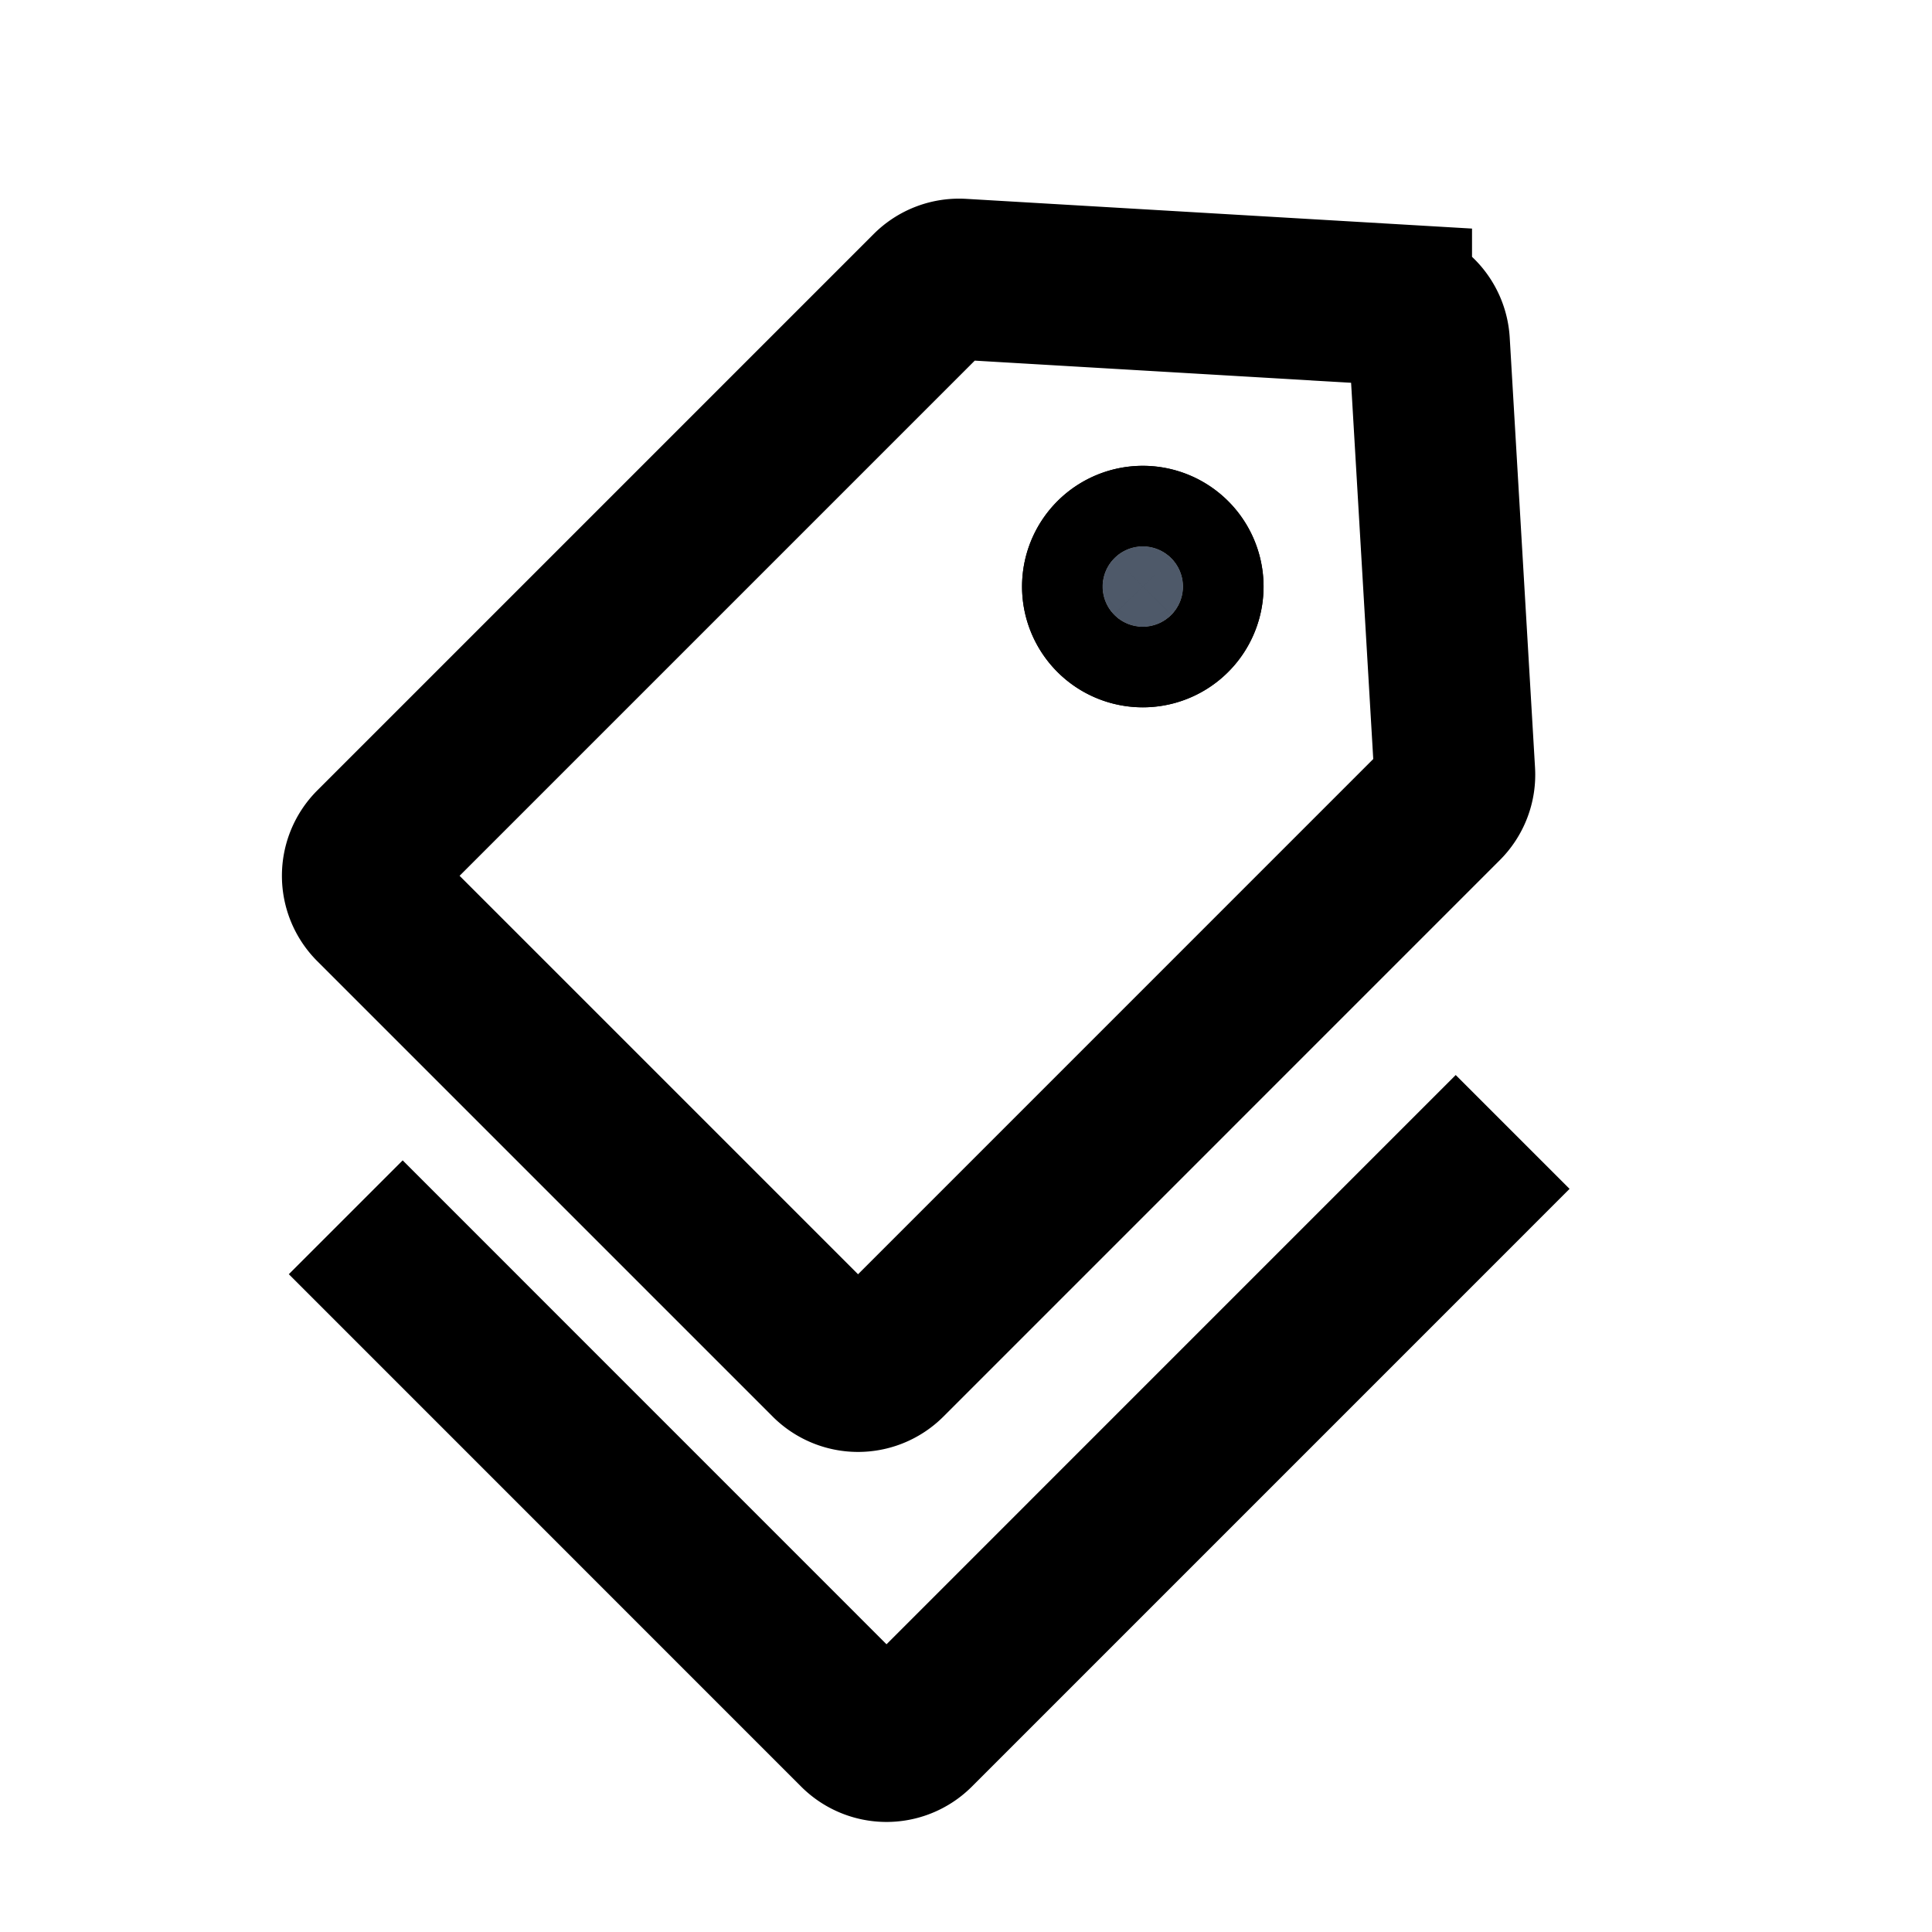 <svg viewBox="0 0 48 48" fill="none" stroke="currentColor" stroke-width="4">><path d="M23.122 7.227a1 1 0 01.765-.29l10.685.628a1 1 0 01.94.94l.629 10.685a1 1 0 01-.292.765L22.025 33.78a1 1 0 01-1.414 0L9.297 22.466a1 1 0 010-1.414L23.122 7.227z"/><path d="M27.698 15.293a1 1 0 111.414-1.414 1 1 0 01-1.414 1.414z"/><path d="M27.698 15.292a1 1 0 111.414-1.414 1 1 0 01-1.414 1.414z" fill="#4E5969"/><path d="M37.581 28.123l-14.849 14.85a1 1 0 01-1.414 0L8.59 30.243"/></svg>